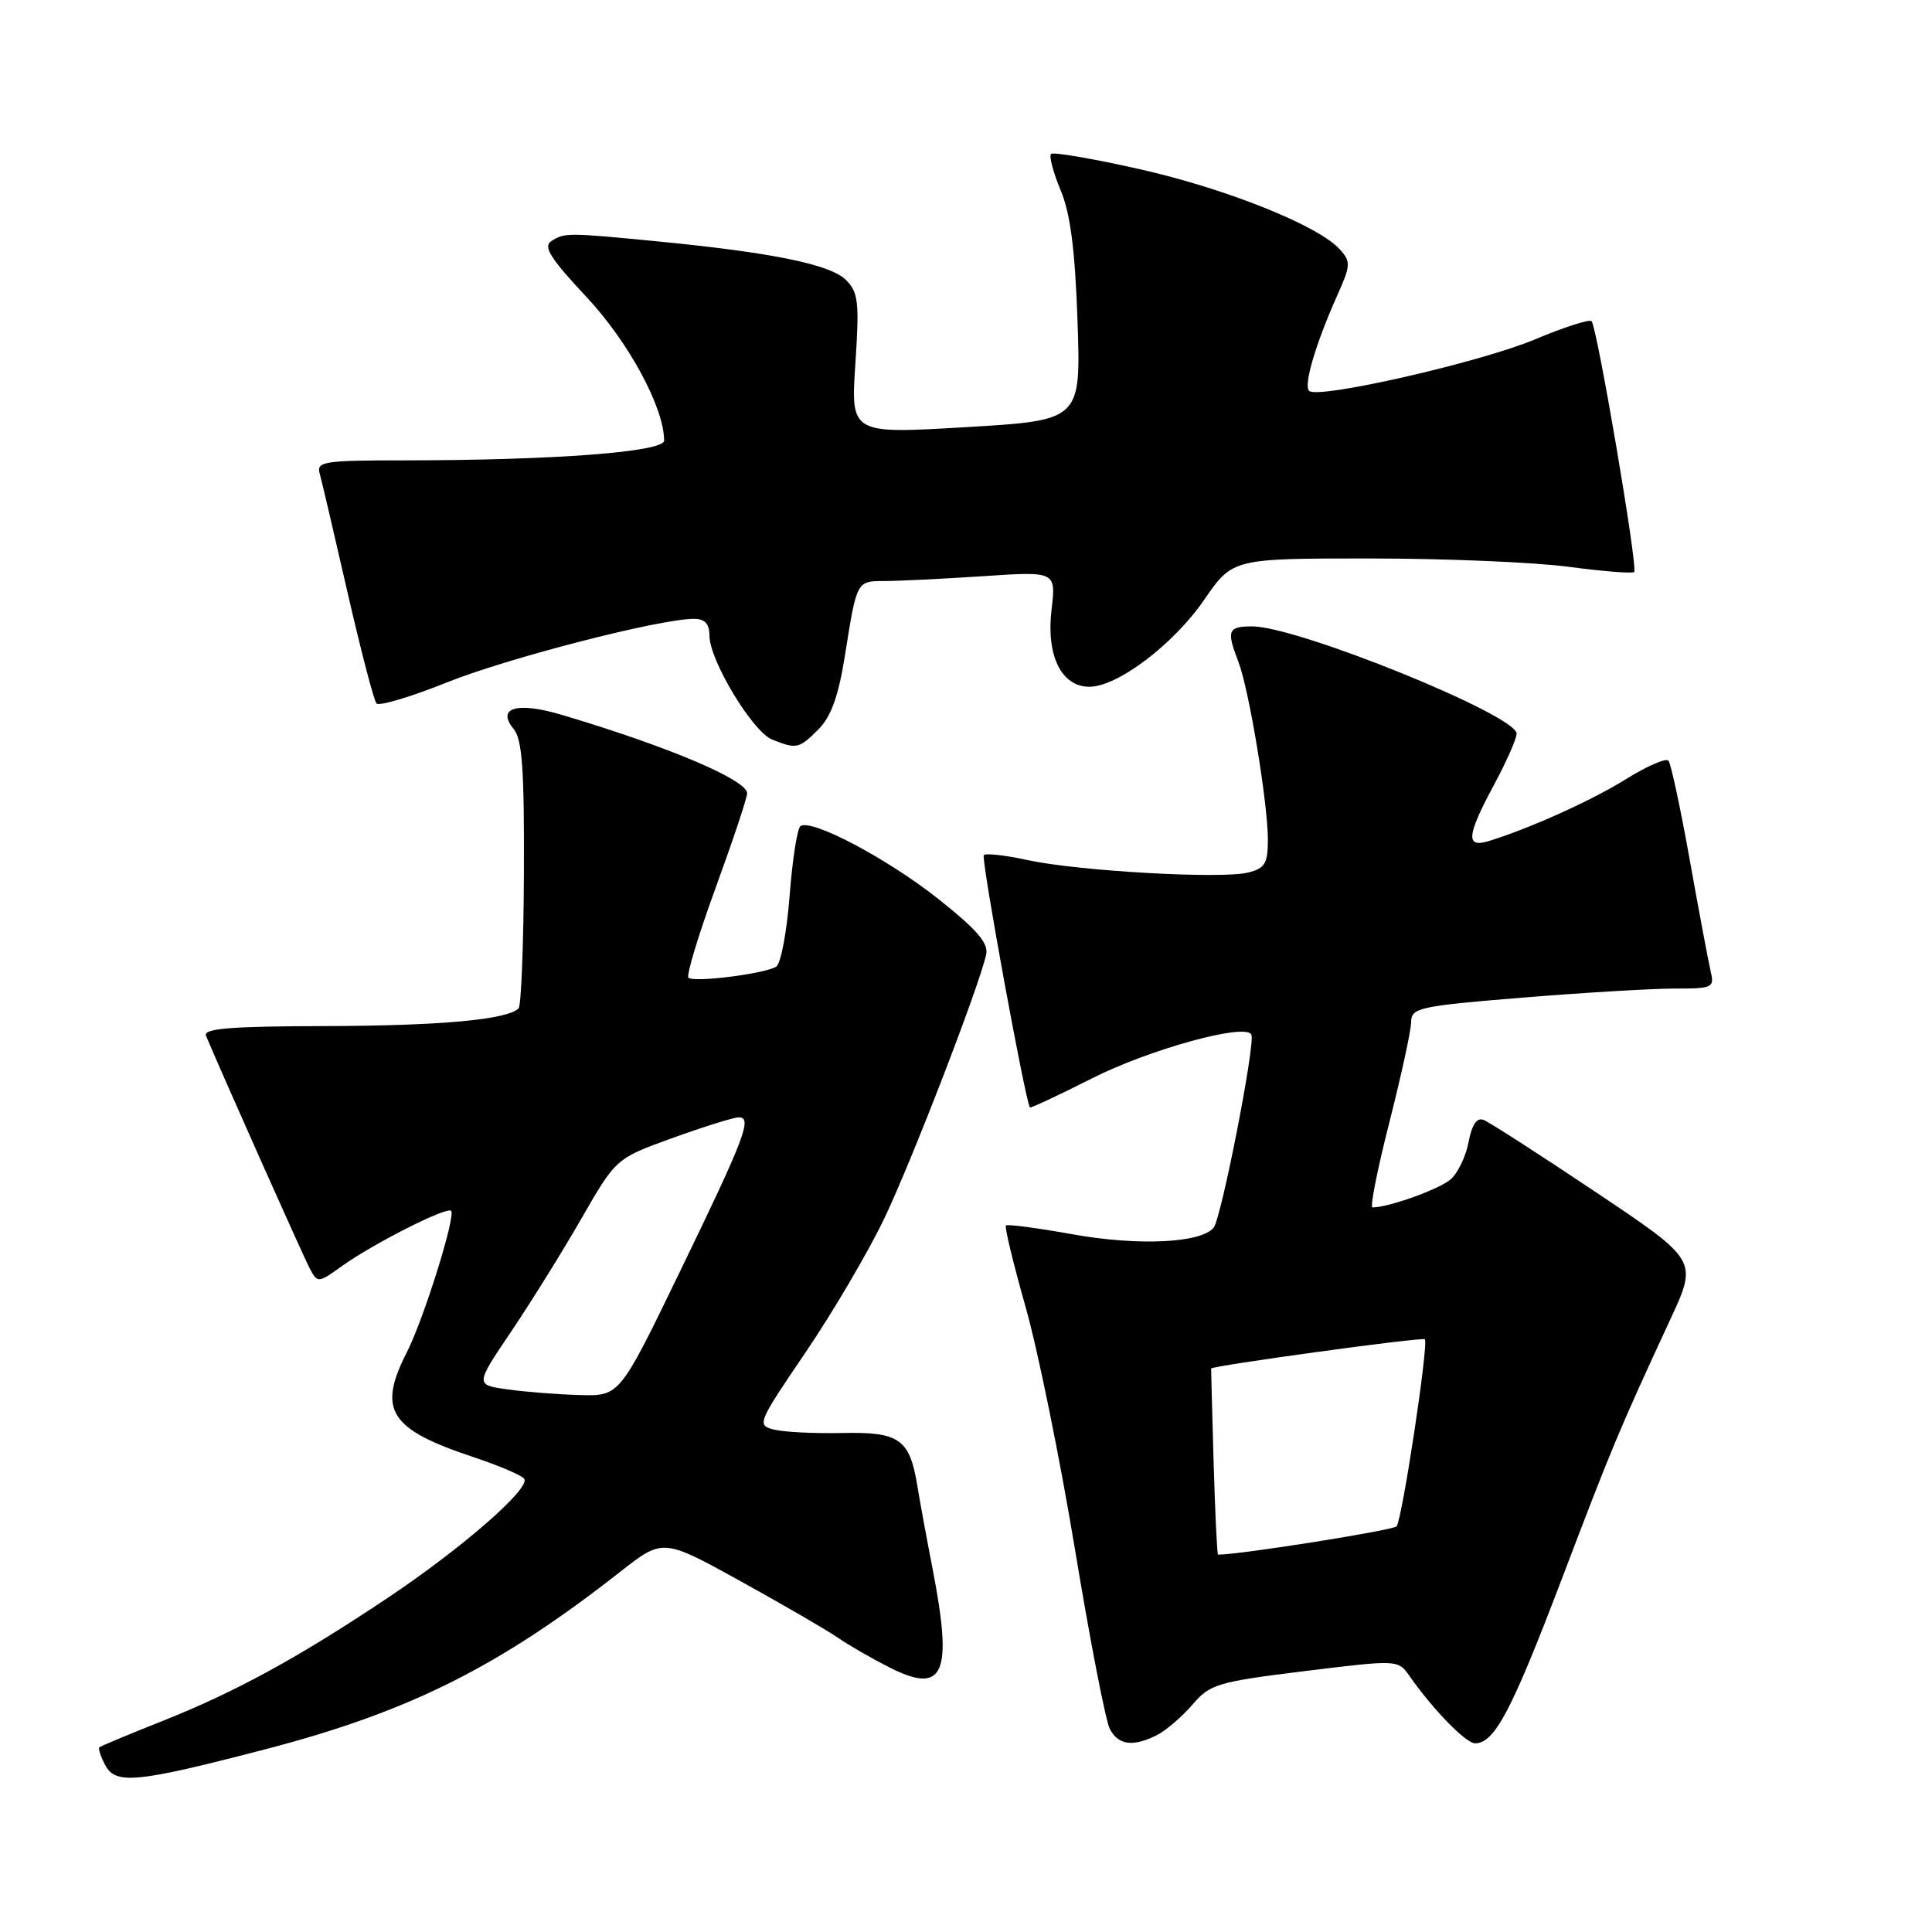 <?xml version="1.0" encoding="UTF-8" standalone="no"?>
<!DOCTYPE svg PUBLIC "-//W3C//DTD SVG 1.1//EN" "http://www.w3.org/Graphics/SVG/1.1/DTD/svg11.dtd" >
<svg xmlns="http://www.w3.org/2000/svg" xmlns:xlink="http://www.w3.org/1999/xlink" version="1.1" viewBox="0 0 256 256">
 <g >
 <path fill="currentColor"
d=" M 35.00 231.83 C 54.15 226.86 66.07 220.91 82.17 208.28 C 87.84 203.83 87.84 203.83 98.17 209.54 C 103.85 212.68 109.62 216.03 111.00 216.99 C 112.38 217.95 115.45 219.72 117.83 220.93 C 125.09 224.61 126.29 221.87 123.57 207.86 C 122.78 203.81 121.88 198.89 121.56 196.92 C 120.54 190.67 119.19 189.72 111.64 189.88 C 107.96 189.96 103.88 189.76 102.57 189.43 C 100.26 188.85 100.36 188.59 106.76 179.17 C 110.37 173.85 115.04 165.90 117.15 161.50 C 120.77 153.95 129.69 130.85 130.67 126.50 C 131.01 124.98 129.49 123.21 124.31 119.10 C 117.61 113.79 107.62 108.50 106.08 109.45 C 105.65 109.71 105.00 113.86 104.63 118.67 C 104.26 123.48 103.46 127.72 102.85 128.09 C 101.32 129.04 91.89 130.22 91.22 129.55 C 90.92 129.25 92.55 123.87 94.84 117.60 C 97.13 111.32 99.00 105.71 99.00 105.12 C 99.00 103.34 88.47 98.89 74.40 94.71 C 68.50 92.96 65.74 93.77 68.06 96.59 C 69.20 97.96 69.48 101.98 69.42 115.66 C 69.38 125.19 69.06 133.28 68.71 133.62 C 67.22 135.11 58.42 135.92 43.14 135.96 C 30.46 135.99 26.90 136.28 27.30 137.25 C 29.21 141.84 40.22 166.55 41.07 168.13 C 42.08 170.02 42.18 170.01 45.28 167.78 C 49.44 164.80 59.19 159.86 59.77 160.44 C 60.43 161.10 56.14 174.81 53.90 179.20 C 50.00 186.85 51.60 189.37 62.69 193.06 C 66.15 194.21 69.20 195.52 69.47 195.96 C 70.27 197.24 61.24 205.12 51.50 211.64 C 39.60 219.61 31.22 224.19 21.50 228.05 C 17.10 229.80 13.35 231.36 13.17 231.53 C 12.99 231.69 13.34 232.77 13.96 233.92 C 15.33 236.49 18.16 236.21 35.00 231.83 Z  M 153.32 229.90 C 154.52 229.29 156.62 227.48 158.00 225.88 C 160.34 223.15 161.30 222.86 172.87 221.43 C 185.25 219.91 185.25 219.91 186.78 222.10 C 189.88 226.52 194.24 231.00 195.45 231.00 C 198.03 231.00 200.28 226.73 206.89 209.37 C 213.63 191.65 214.43 189.72 221.36 174.75 C 224.95 167.00 224.95 167.00 211.43 157.95 C 203.99 152.97 197.31 148.67 196.57 148.39 C 195.69 148.05 195.03 149.02 194.60 151.30 C 194.25 153.19 193.18 155.42 192.23 156.26 C 190.78 157.55 184.05 159.98 181.86 159.99 C 181.51 160.00 182.51 154.94 184.09 148.75 C 185.66 142.56 186.97 136.58 186.98 135.45 C 187.00 133.53 187.95 133.32 201.75 132.19 C 209.86 131.53 218.91 130.99 221.86 130.99 C 226.91 131.00 227.19 130.87 226.68 128.75 C 226.39 127.51 225.14 120.88 223.91 114.00 C 222.68 107.12 221.41 101.18 221.08 100.80 C 220.76 100.41 218.25 101.50 215.50 103.21 C 210.89 106.08 202.72 109.77 197.25 111.45 C 194.18 112.38 194.34 110.73 197.96 104.00 C 199.59 100.97 200.94 97.93 200.96 97.22 C 201.04 94.80 171.96 83.00 165.92 83.00 C 162.70 83.00 162.49 83.55 164.09 87.68 C 165.49 91.28 167.99 106.36 168.00 111.23 C 168.00 114.43 167.62 115.06 165.36 115.62 C 161.86 116.50 142.87 115.42 136.18 113.97 C 133.26 113.33 130.64 113.03 130.36 113.31 C 129.96 113.70 135.84 145.82 136.47 146.74 C 136.56 146.86 140.21 145.16 144.57 142.95 C 152.33 139.01 165.18 135.49 165.82 137.11 C 166.33 138.42 161.84 161.38 160.82 162.66 C 159.19 164.72 150.82 165.12 142.07 163.54 C 137.43 162.71 133.48 162.19 133.29 162.38 C 133.09 162.57 134.26 167.40 135.88 173.12 C 137.51 178.83 140.46 193.34 142.45 205.37 C 144.44 217.40 146.51 228.09 147.07 229.12 C 148.21 231.26 150.15 231.50 153.32 229.90 Z  M 108.43 96.66 C 110.12 94.97 111.09 92.29 111.95 86.91 C 113.54 76.90 113.49 77.00 117.22 76.99 C 119.02 76.99 124.87 76.70 130.22 76.35 C 139.94 75.70 139.94 75.70 139.33 80.82 C 138.62 86.89 140.64 91.00 144.35 91.00 C 148.08 91.00 155.50 85.38 159.56 79.48 C 163.33 74.00 163.33 74.00 181.51 74.00 C 191.50 74.00 203.38 74.50 207.90 75.11 C 212.42 75.71 216.31 76.02 216.54 75.79 C 217.06 75.28 211.62 43.29 210.89 42.56 C 210.61 42.27 207.24 43.35 203.42 44.96 C 196.16 48.01 174.59 52.93 173.46 51.79 C 172.71 51.04 174.33 45.55 177.19 39.15 C 178.98 35.16 179.01 34.67 177.53 33.04 C 174.68 29.88 162.48 25.00 150.99 22.41 C 144.83 21.02 139.55 20.12 139.27 20.40 C 138.98 20.68 139.56 22.85 140.54 25.21 C 141.84 28.32 142.45 33.09 142.78 42.60 C 143.22 55.70 143.22 55.70 127.98 56.60 C 112.73 57.50 112.73 57.50 113.34 48.22 C 113.88 40.04 113.73 38.73 112.10 37.10 C 110.05 35.05 102.37 33.47 87.29 32.00 C 75.17 30.82 74.83 30.82 73.06 31.94 C 71.93 32.66 72.89 34.20 77.72 39.36 C 83.30 45.32 88.00 54.02 88.00 58.38 C 88.00 59.88 73.46 60.99 53.68 61.00 C 42.91 61.00 41.91 61.15 42.36 62.75 C 42.63 63.71 44.29 70.80 46.05 78.50 C 47.82 86.20 49.54 92.82 49.89 93.21 C 50.23 93.59 54.39 92.36 59.12 90.46 C 67.22 87.20 87.42 82.00 91.94 82.00 C 93.41 82.00 94.00 82.65 94.01 84.25 C 94.02 87.51 99.72 96.95 102.30 97.99 C 105.54 99.29 105.87 99.22 108.43 96.66 Z  M 67.23 184.10 C 62.97 183.50 62.97 183.50 67.69 176.50 C 70.29 172.65 74.49 165.90 77.02 161.50 C 81.62 153.50 81.62 153.50 89.06 150.81 C 93.15 149.33 97.09 148.10 97.82 148.06 C 99.77 147.97 98.79 150.56 89.97 168.75 C 82.10 185.00 82.10 185.00 76.80 184.85 C 73.88 184.77 69.58 184.43 67.23 184.10 Z  M 160.81 193.75 C 160.62 187.01 160.47 181.43 160.48 181.34 C 160.53 180.97 188.47 177.14 188.80 177.46 C 189.33 178.00 185.79 201.39 185.05 202.25 C 184.59 202.78 164.29 206.00 161.40 206.00 C 161.27 206.00 161.01 200.49 160.81 193.75 Z "/>
</g>
</svg>